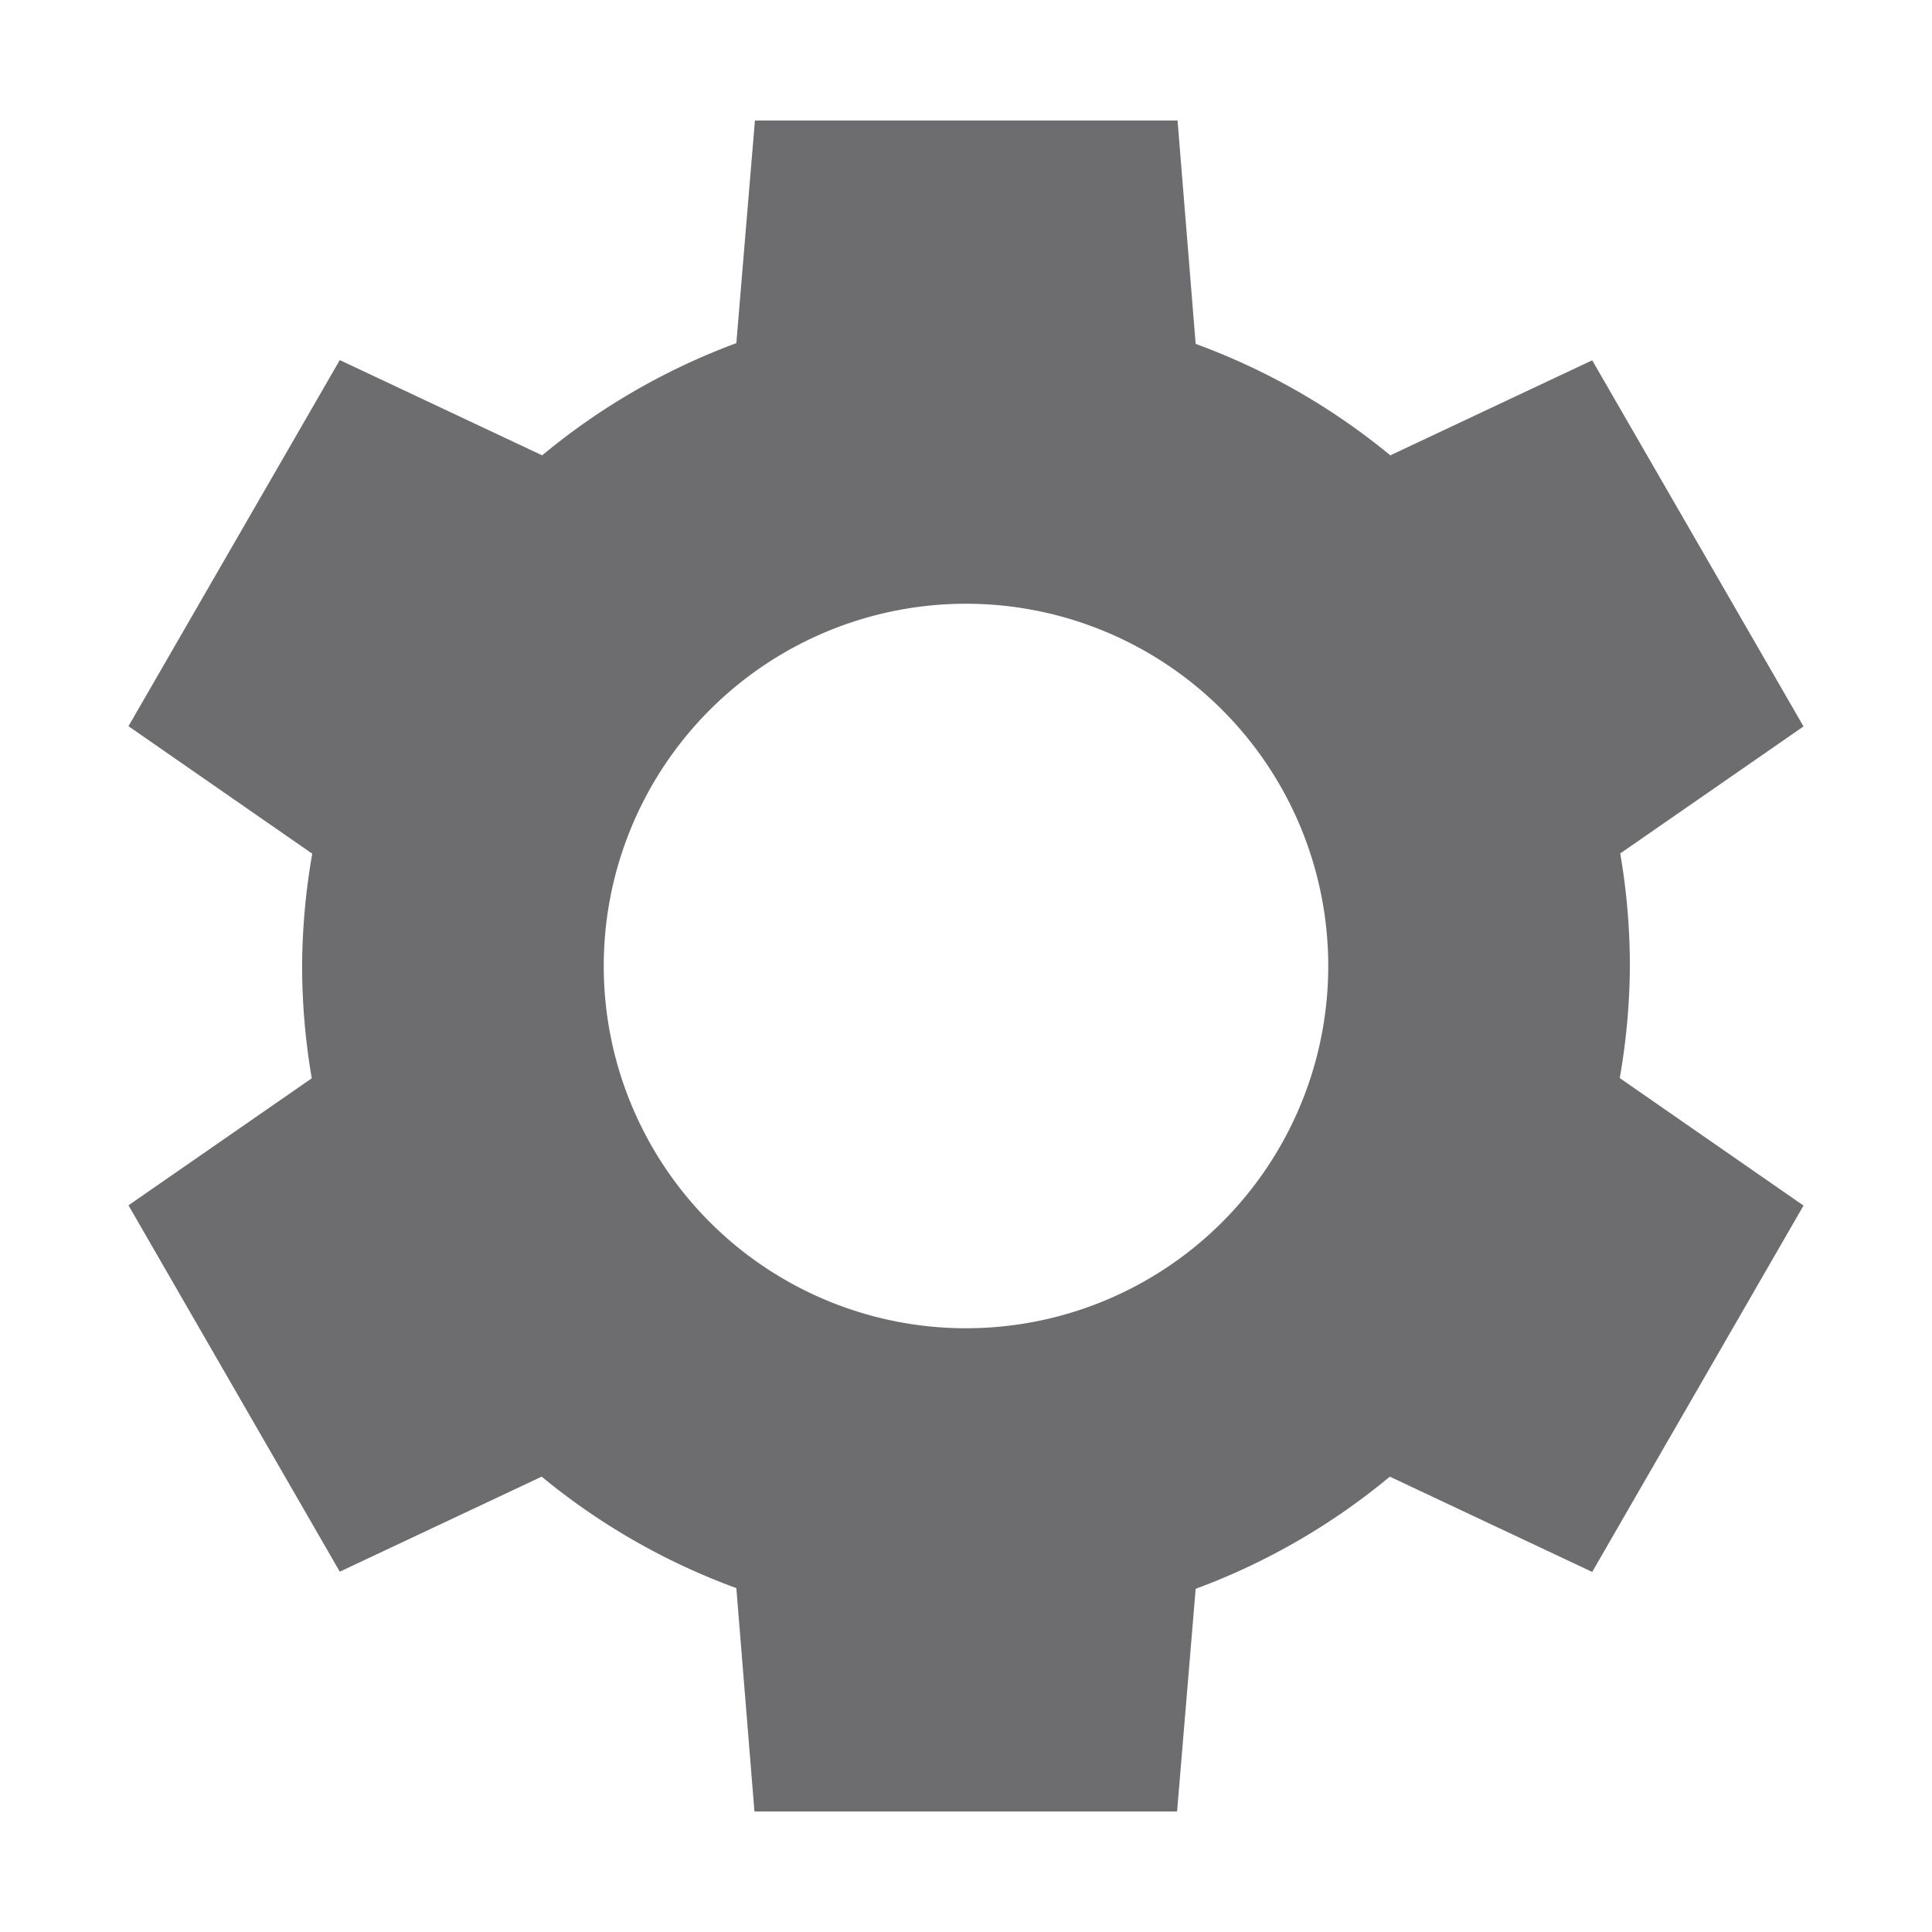 <svg xmlns="http://www.w3.org/2000/svg" width="16" height="16" viewBox="0 0 16 16">
 <path style="fill:#6d6d70"
       d="M 6.252 0.998 L 6.098 2.842 A 5.5 5.5 0 0 0 4.49 3.771 L 2.814 2.982 L 1.064 6.014 L 2.586 7.07 A 5.5 5.5 0 0 0 2.502 7.998 A 5.5 5.5 0 0 0 2.582 8.93 L 1.064 9.982 L 2.814 13.016 L 4.486 12.229 A 5.5 5.5 0 0 0 6.098 13.152 L 6.248 15.002 L 9.748 15.002 L 9.902 13.158 A 5.5 5.5 0 0 0 11.51 12.229 L 13.186 13.018 L 14.936 9.984 L 13.414 8.928 A 5.5 5.5 0 0 0 13.498 8 A 5.5 5.5 0 0 0 13.418 7.068 L 14.936 6.016 L 13.186 2.984 L 11.514 3.771 A 5.5 5.5 0 0 0 9.902 2.848 L 9.752 0.998 L 6.252 0.998 z M 8 5 A 3 3 0 0 1 11 8 A 3 3 0 0 1 8 11 A 3 3 0 0 1 5 8 A 3 3 0 0 1 8 5 z "
       />
</svg>
